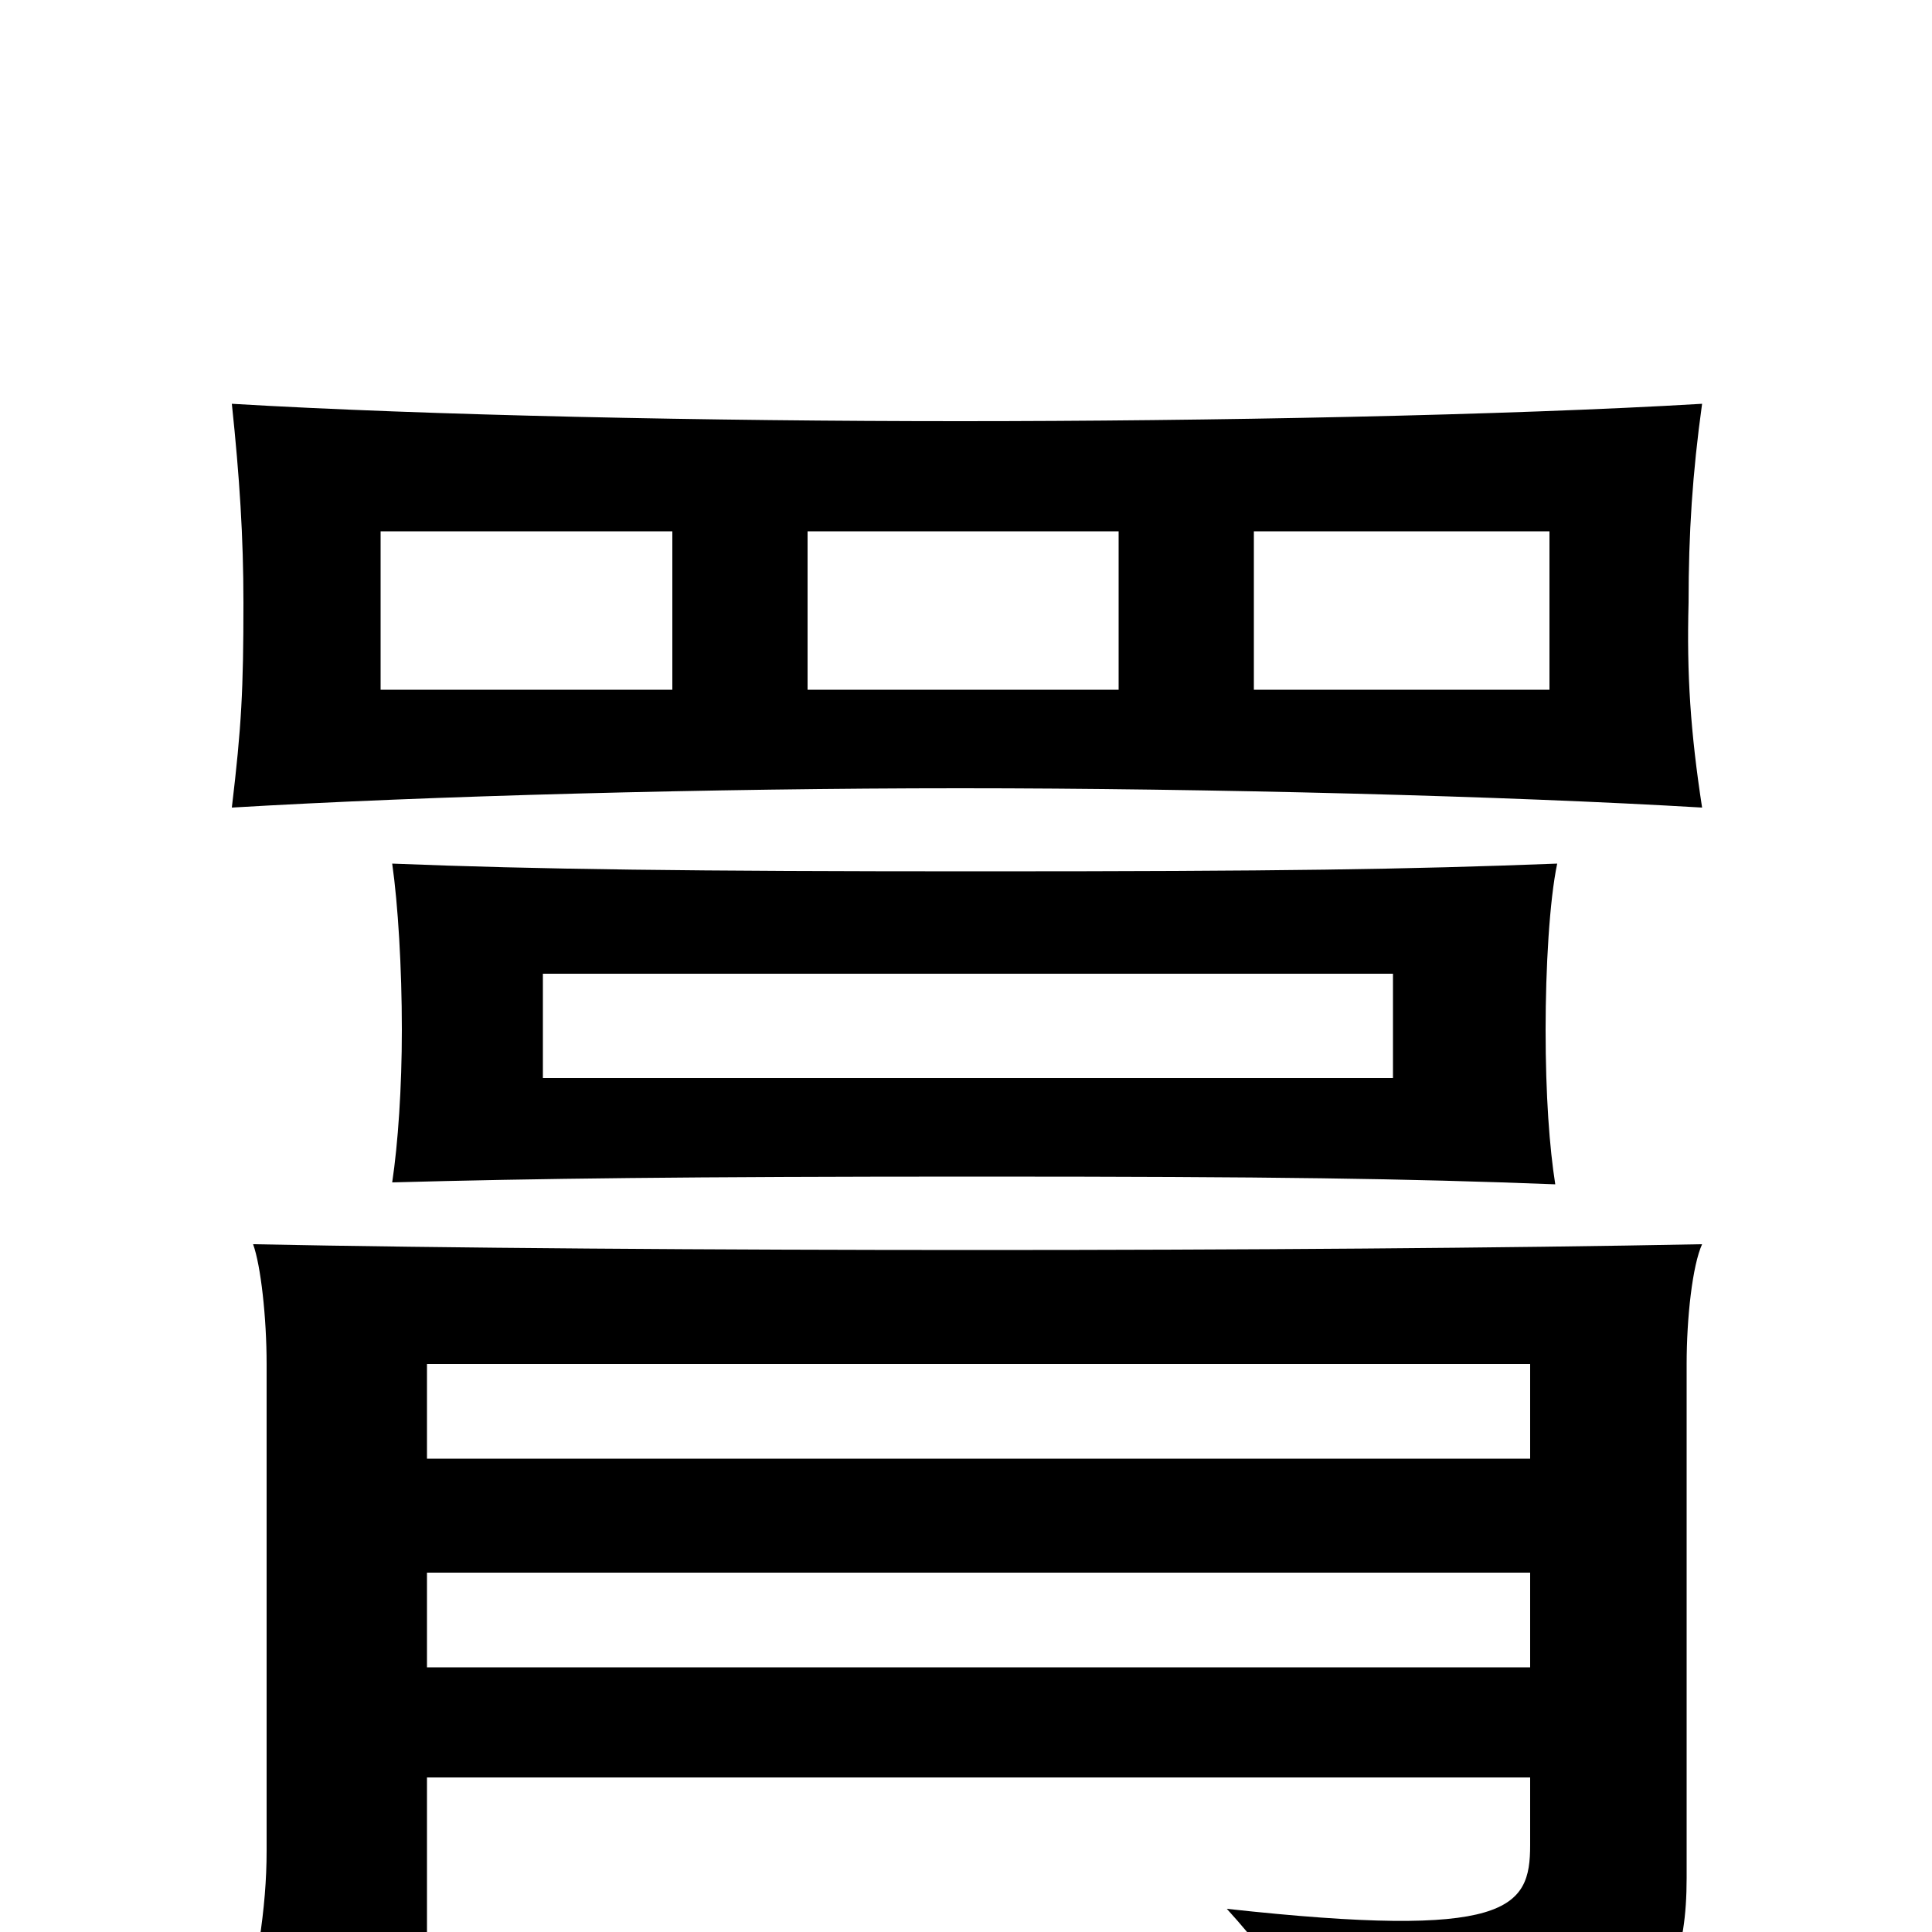 <svg xmlns="http://www.w3.org/2000/svg" viewBox="0 -1000 1000 1000">
	<path fill="#000000" d="M348 -643H197V-725H348ZM881 -582C875 -621 873 -651 874 -688C874 -724 876 -755 881 -791C780 -785 625 -782 497 -782C369 -782 221 -785 120 -791C124 -753 126 -722 126 -688C126 -643 125 -624 120 -582C221 -588 369 -592 497 -592C625 -592 780 -588 881 -582ZM579 -643H418V-725H579ZM802 -643H649V-725H802ZM721 -442H281V-496H721ZM806 -553C728 -550 663 -549 507 -549C358 -549 278 -550 203 -553C206 -532 208 -499 208 -467C208 -437 206 -408 203 -388C277 -390 355 -391 506 -391C660 -391 727 -390 805 -387C802 -406 800 -433 800 -467C800 -499 802 -534 806 -553ZM792 -80V-45C792 -12 781 4 635 -12C665 21 679 46 684 77C837 73 873 50 873 -28V-294C873 -318 876 -345 881 -356C780 -354 639 -353 506 -353C371 -353 229 -354 131 -356C135 -345 138 -318 138 -294V-42C138 -12 133 18 122 66H221V-80ZM221 -245V-294H792V-245ZM792 -186V-137H221V-186Z"/>
</svg>